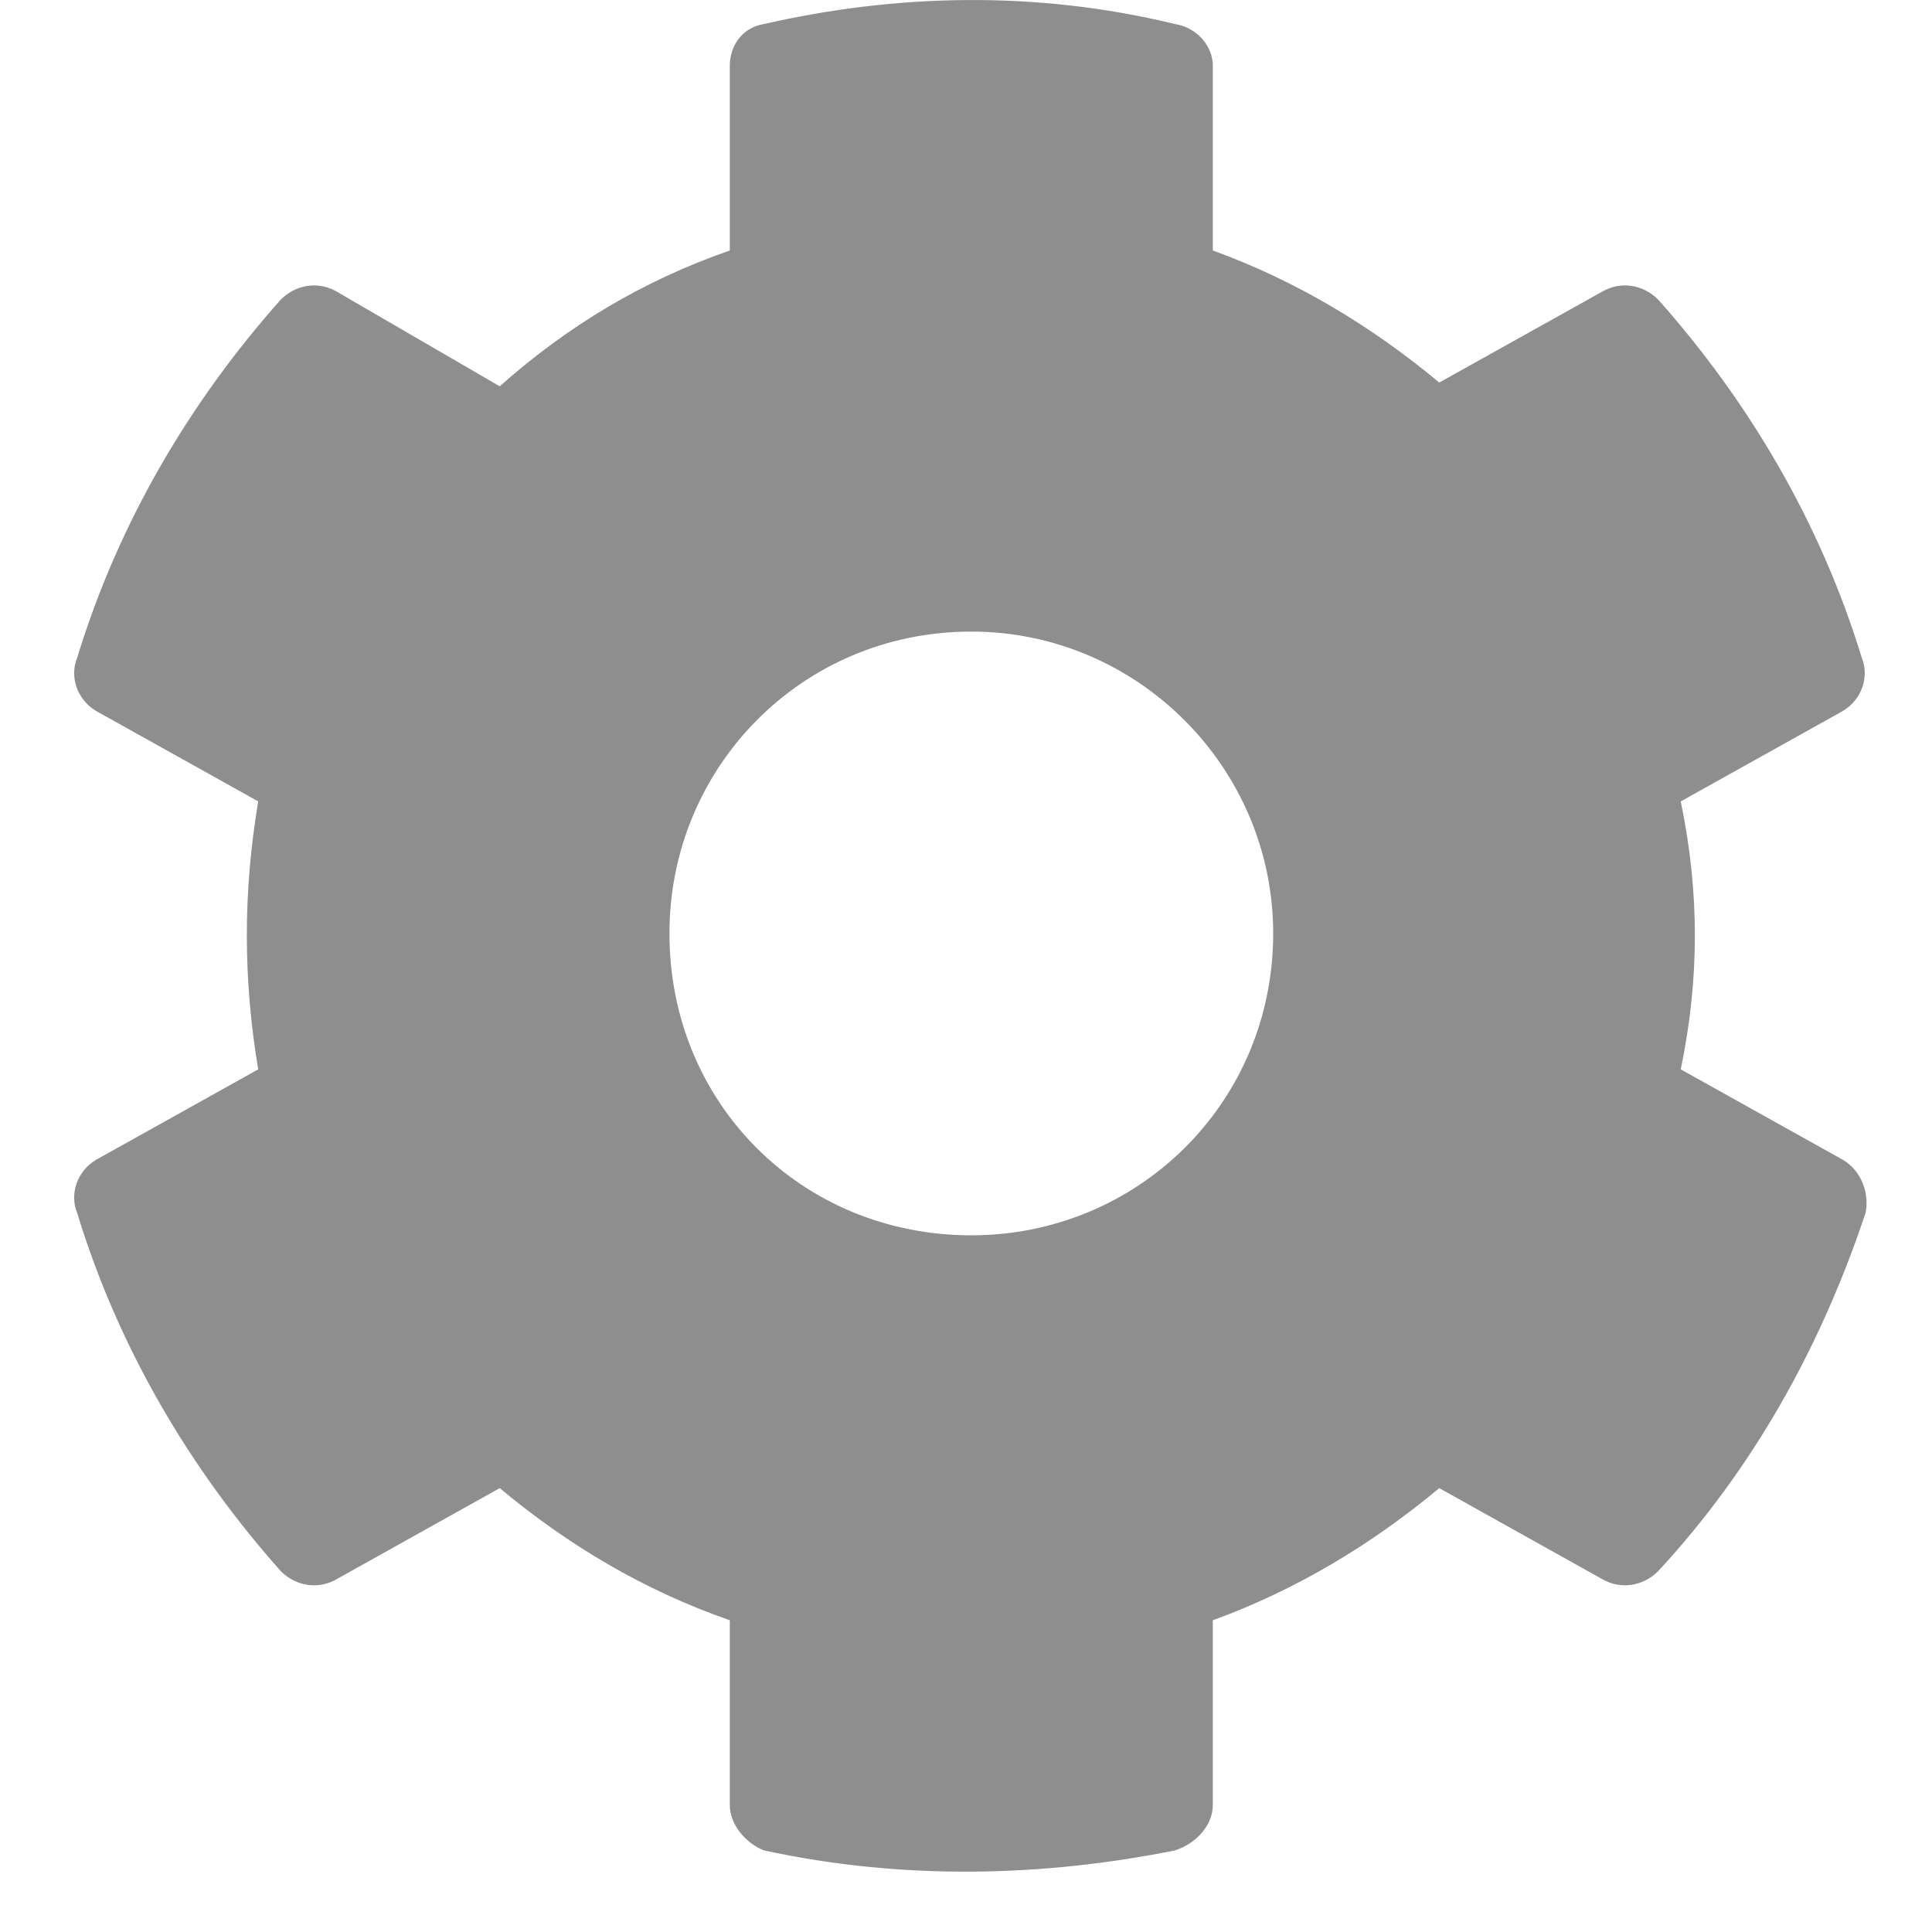 <svg width="20" height="20" viewBox="0 0 20 20" fill="none" xmlns="http://www.w3.org/2000/svg">
<path d="M19.079 12.007L17.399 11.07C17.594 10.132 17.594 9.234 17.399 8.296L19.079 7.359C19.274 7.241 19.352 7.007 19.274 6.812C18.844 5.405 18.102 4.155 17.165 3.101C17.009 2.945 16.774 2.905 16.579 3.023L14.899 3.96C14.196 3.374 13.415 2.905 12.555 2.593V0.679C12.555 0.484 12.399 0.288 12.165 0.249C10.719 -0.102 9.274 -0.063 7.907 0.249C7.673 0.288 7.555 0.484 7.555 0.679V2.593C6.657 2.905 5.876 3.374 5.173 3.999L3.493 3.023C3.298 2.905 3.063 2.945 2.907 3.101C1.969 4.155 1.227 5.405 0.798 6.812C0.719 7.007 0.798 7.241 0.993 7.359L2.673 8.296C2.516 9.234 2.516 10.132 2.673 11.07L0.993 12.007C0.798 12.124 0.719 12.359 0.798 12.554C1.227 13.96 1.969 15.21 2.907 16.265C3.063 16.421 3.298 16.46 3.493 16.343L5.173 15.405C5.876 15.991 6.657 16.46 7.555 16.773V18.687C7.555 18.882 7.712 19.077 7.907 19.155C9.352 19.468 10.797 19.429 12.165 19.155C12.399 19.077 12.555 18.882 12.555 18.687V16.773C13.415 16.46 14.196 15.991 14.899 15.405L16.579 16.343C16.774 16.46 17.009 16.421 17.165 16.265C18.141 15.21 18.844 13.96 19.313 12.554C19.352 12.359 19.274 12.124 19.079 12.007ZM10.055 12.788C8.298 12.788 6.93 11.421 6.93 9.663C6.93 7.945 8.298 6.538 10.055 6.538C11.774 6.538 13.18 7.945 13.18 9.663C13.18 11.421 11.774 12.788 10.055 12.788Z" fill="#8E8E8E"/>
</svg>
